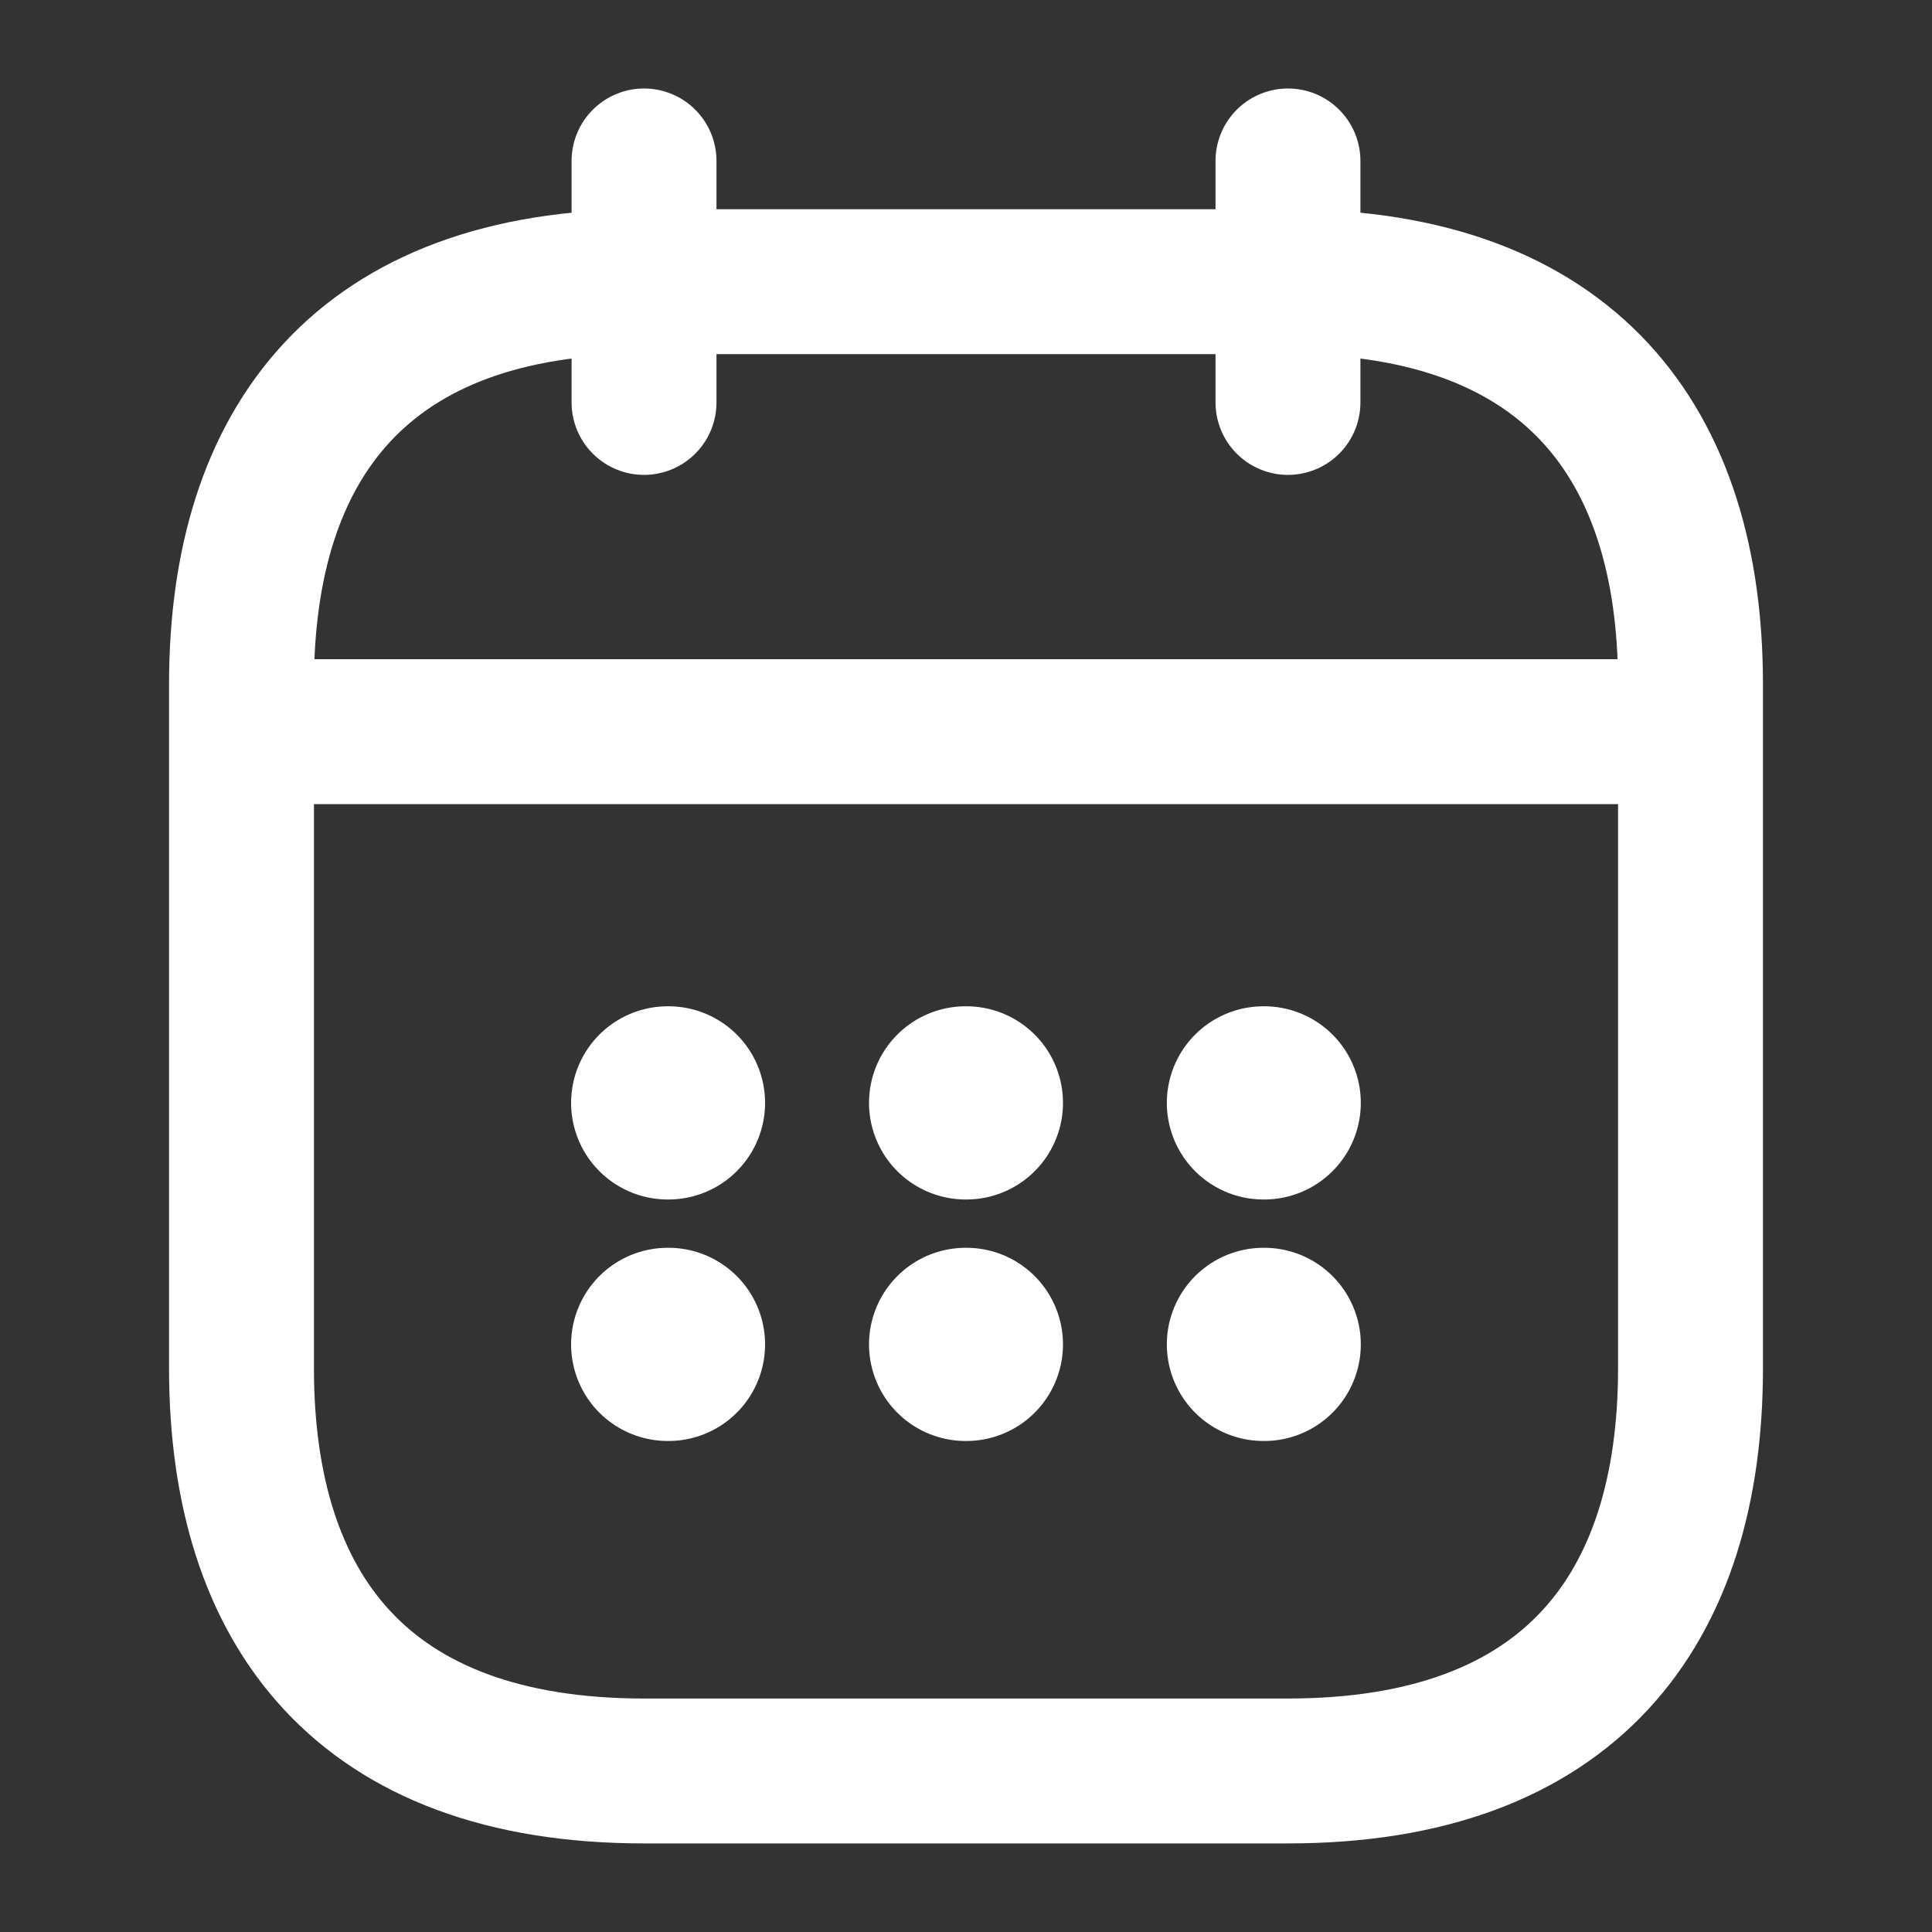 <svg width="20" height="20" viewBox="0 0 20 20" fill="none" xmlns="http://www.w3.org/2000/svg">
<rect x="0" y="0" width="20" height="20" fill="#333333" stroke="none"/>
<path d="M6.667 1.666V4.166" stroke="white" stroke-width="1.5" stroke-linecap="round" stroke-linejoin="round"/>
<path d="M13.333 1.666V4.166" stroke="white" stroke-width="1.5" stroke-linecap="round" stroke-linejoin="round"/>
<path d="M2.917 7.574H17.084" stroke="white" stroke-width="1.5" stroke-linecap="round" stroke-linejoin="round"/>
<path d="M17.5 14.166C17.5 16.666 16.25 18.333 13.333 18.333H6.667C3.75 18.333 2.5 16.666 2.5 14.166V7.083C2.5 4.583 3.75 2.916 6.667 2.916H13.333C16.25 2.916 17.5 4.583 17.5 7.083V14.166Z" stroke="white" stroke-width="1.5" stroke-linecap="round" stroke-linejoin="round"/>
<path d="M13.079 11.417H13.087" stroke="white" stroke-width="2" stroke-linecap="round" stroke-linejoin="round"/>
<path d="M13.079 13.917H13.087" stroke="white" stroke-width="2" stroke-linecap="round" stroke-linejoin="round"/>
<path d="M9.996 11.417H10.004" stroke="white" stroke-width="2" stroke-linecap="round" stroke-linejoin="round"/>
<path d="M9.996 13.917H10.004" stroke="white" stroke-width="2" stroke-linecap="round" stroke-linejoin="round"/>
<path d="M6.912 11.417H6.92" stroke="white" stroke-width="2" stroke-linecap="round" stroke-linejoin="round"/>
<path d="M6.912 13.917H6.92" stroke="white" stroke-width="2" stroke-linecap="round" stroke-linejoin="round"/>
</svg>
